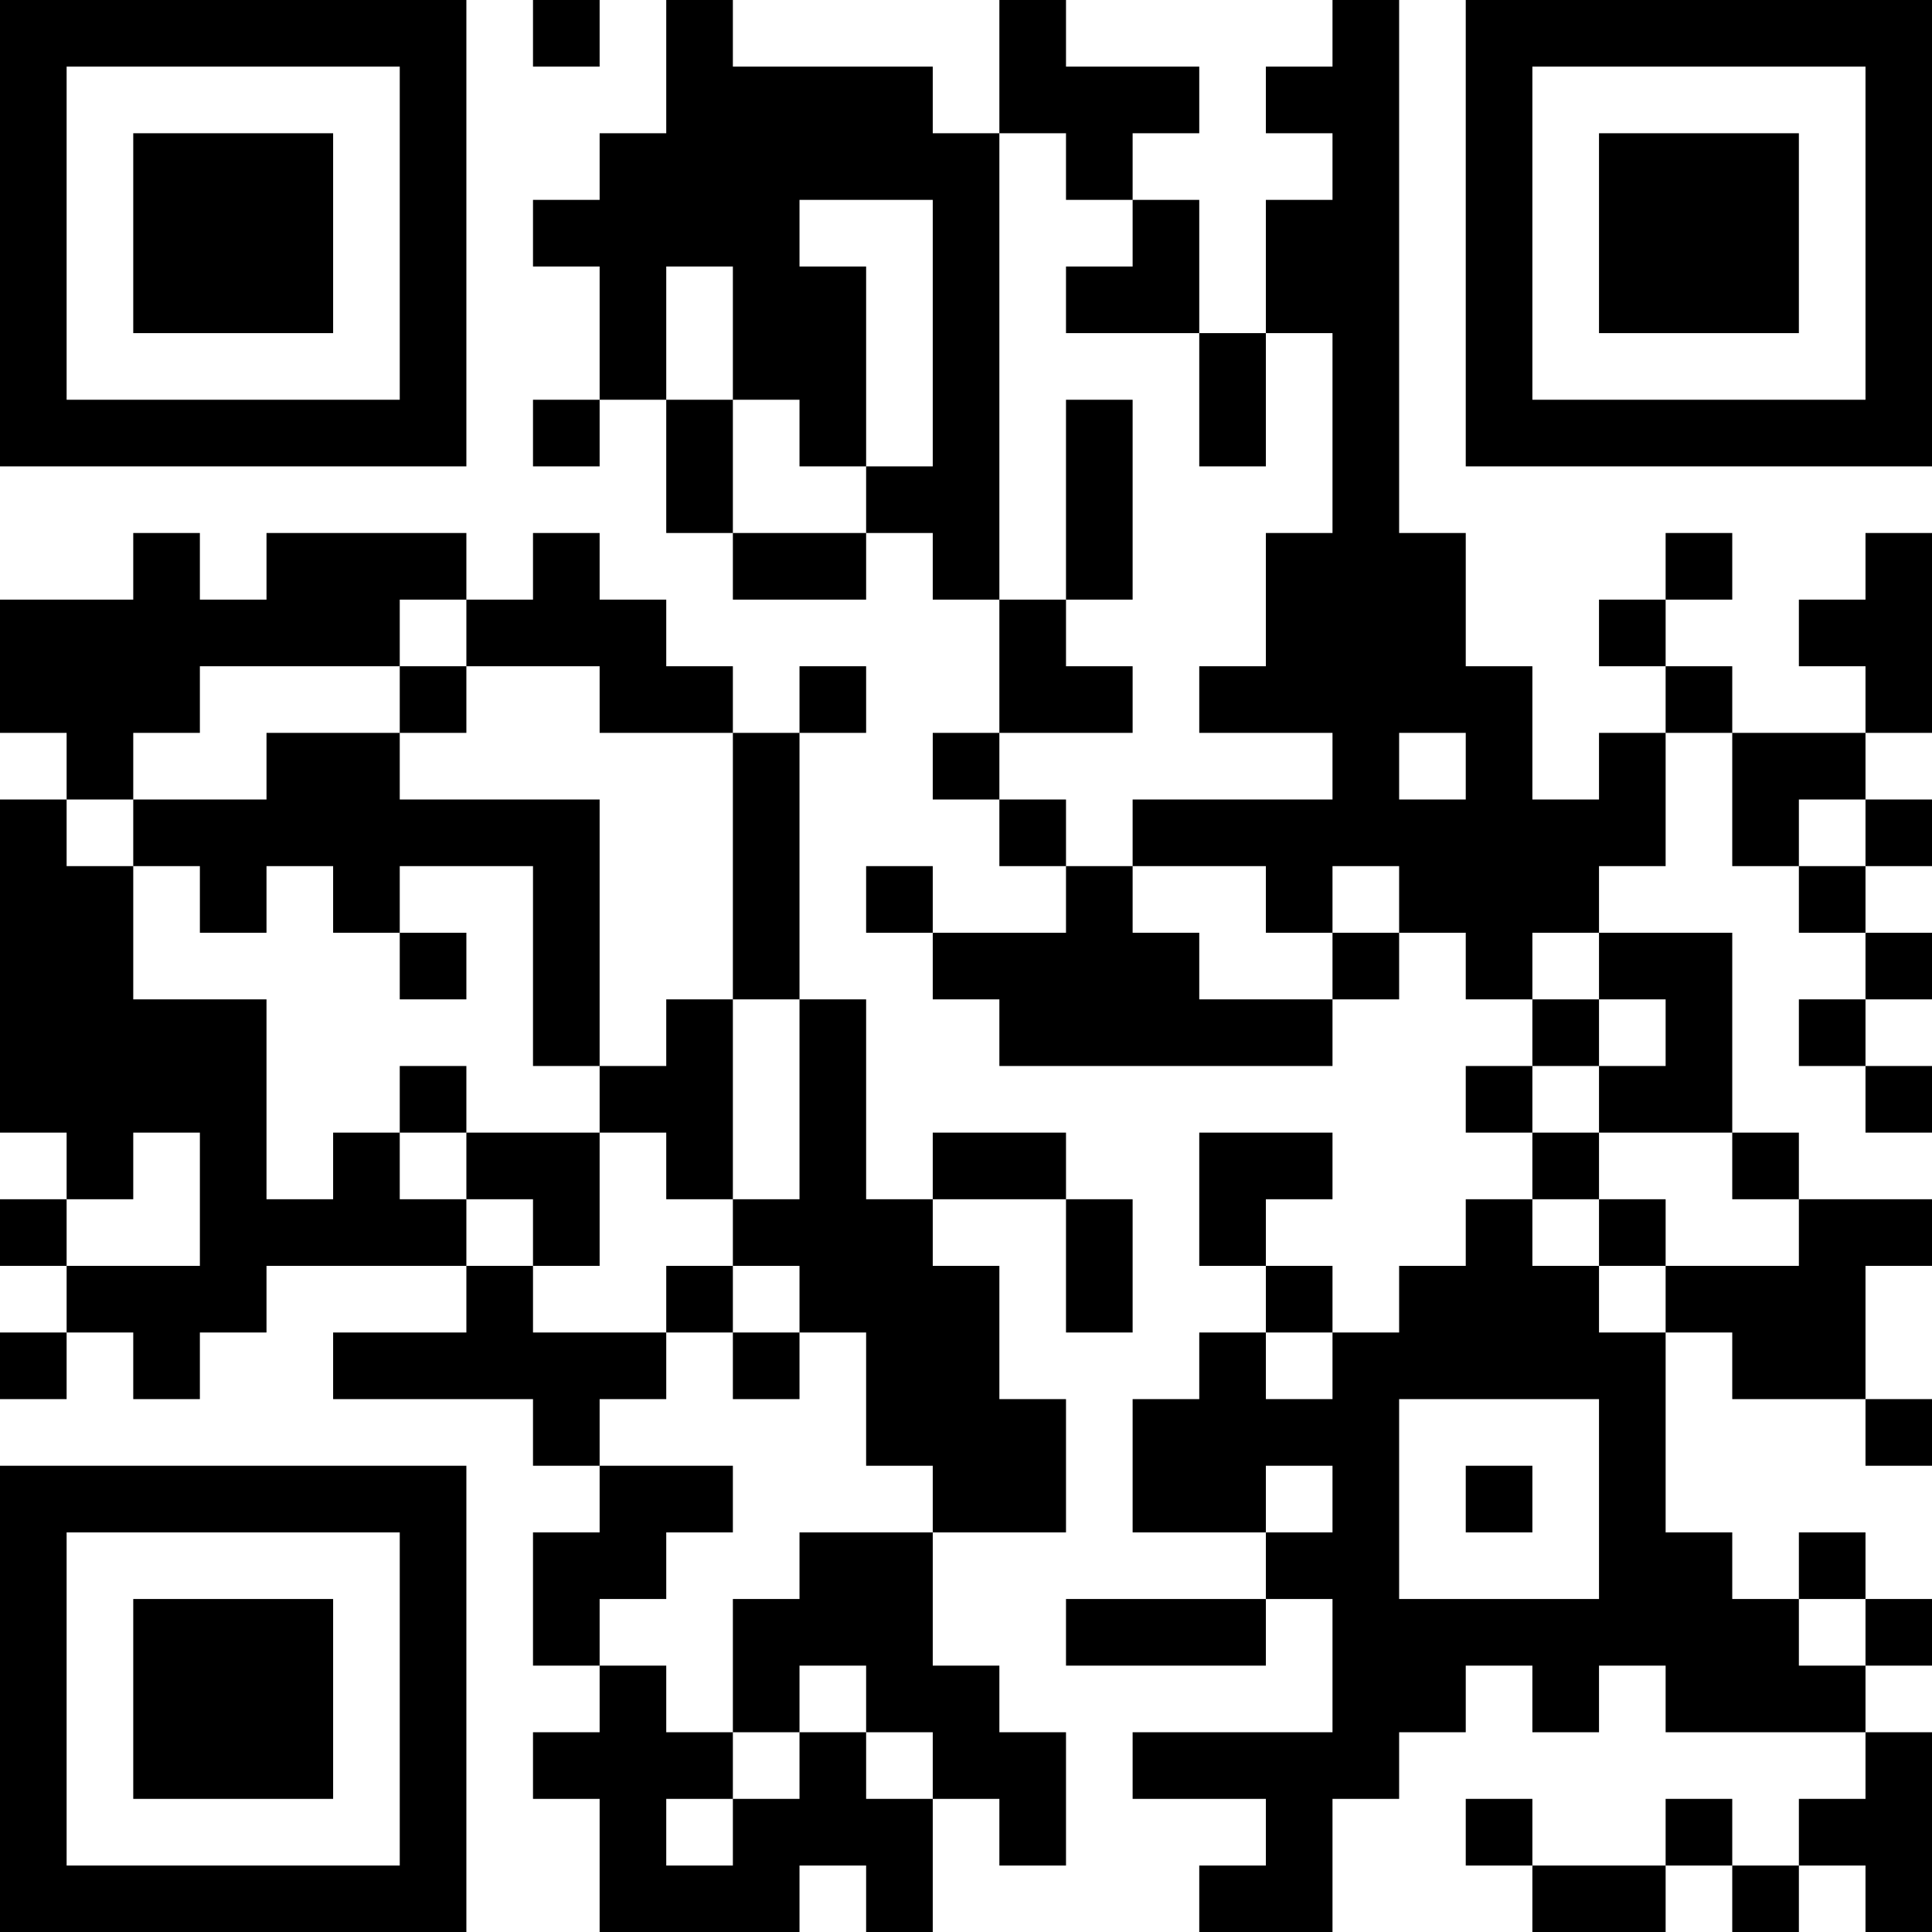 <?xml version="1.0" encoding="UTF-8"?>
<svg xmlns="http://www.w3.org/2000/svg" version="1.1" width="200" height="200" viewBox="0 0 200 200"><rect x="0" y="0" width="200" height="200" fill="#ffffff"/><g transform="scale(6.897)"><g transform="translate(0,0)"><path fill-rule="evenodd" d="M8 0L8 1L9 1L9 0ZM10 0L10 2L9 2L9 3L8 3L8 4L9 4L9 6L8 6L8 7L9 7L9 6L10 6L10 8L11 8L11 9L13 9L13 8L14 8L14 9L15 9L15 11L14 11L14 12L15 12L15 13L16 13L16 14L14 14L14 13L13 13L13 14L14 14L14 15L15 15L15 16L20 16L20 15L21 15L21 14L22 14L22 15L23 15L23 16L22 16L22 17L23 17L23 18L22 18L22 19L21 19L21 20L20 20L20 19L19 19L19 18L20 18L20 17L18 17L18 19L19 19L19 20L18 20L18 21L17 21L17 23L19 23L19 24L16 24L16 25L19 25L19 24L20 24L20 26L17 26L17 27L19 27L19 28L18 28L18 29L20 29L20 27L21 27L21 26L22 26L22 25L23 25L23 26L24 26L24 25L25 25L25 26L28 26L28 27L27 27L27 28L26 28L26 27L25 27L25 28L23 28L23 27L22 27L22 28L23 28L23 29L25 29L25 28L26 28L26 29L27 29L27 28L28 28L28 29L29 29L29 26L28 26L28 25L29 25L29 24L28 24L28 23L27 23L27 24L26 24L26 23L25 23L25 20L26 20L26 21L28 21L28 22L29 22L29 21L28 21L28 19L29 19L29 18L27 18L27 17L26 17L26 14L24 14L24 13L25 13L25 11L26 11L26 13L27 13L27 14L28 14L28 15L27 15L27 16L28 16L28 17L29 17L29 16L28 16L28 15L29 15L29 14L28 14L28 13L29 13L29 12L28 12L28 11L29 11L29 8L28 8L28 9L27 9L27 10L28 10L28 11L26 11L26 10L25 10L25 9L26 9L26 8L25 8L25 9L24 9L24 10L25 10L25 11L24 11L24 12L23 12L23 10L22 10L22 8L21 8L21 0L20 0L20 1L19 1L19 2L20 2L20 3L19 3L19 5L18 5L18 3L17 3L17 2L18 2L18 1L16 1L16 0L15 0L15 2L14 2L14 1L11 1L11 0ZM15 2L15 9L16 9L16 10L17 10L17 11L15 11L15 12L16 12L16 13L17 13L17 14L18 14L18 15L20 15L20 14L21 14L21 13L20 13L20 14L19 14L19 13L17 13L17 12L20 12L20 11L18 11L18 10L19 10L19 8L20 8L20 5L19 5L19 7L18 7L18 5L16 5L16 4L17 4L17 3L16 3L16 2ZM12 3L12 4L13 4L13 7L12 7L12 6L11 6L11 4L10 4L10 6L11 6L11 8L13 8L13 7L14 7L14 3ZM16 6L16 9L17 9L17 6ZM2 8L2 9L0 9L0 11L1 11L1 12L0 12L0 17L1 17L1 18L0 18L0 19L1 19L1 20L0 20L0 21L1 21L1 20L2 20L2 21L3 21L3 20L4 20L4 19L7 19L7 20L5 20L5 21L8 21L8 22L9 22L9 23L8 23L8 25L9 25L9 26L8 26L8 27L9 27L9 29L12 29L12 28L13 28L13 29L14 29L14 27L15 27L15 28L16 28L16 26L15 26L15 25L14 25L14 23L16 23L16 21L15 21L15 19L14 19L14 18L16 18L16 20L17 20L17 18L16 18L16 17L14 17L14 18L13 18L13 15L12 15L12 11L13 11L13 10L12 10L12 11L11 11L11 10L10 10L10 9L9 9L9 8L8 8L8 9L7 9L7 8L4 8L4 9L3 9L3 8ZM6 9L6 10L3 10L3 11L2 11L2 12L1 12L1 13L2 13L2 15L4 15L4 18L5 18L5 17L6 17L6 18L7 18L7 19L8 19L8 20L10 20L10 21L9 21L9 22L11 22L11 23L10 23L10 24L9 24L9 25L10 25L10 26L11 26L11 27L10 27L10 28L11 28L11 27L12 27L12 26L13 26L13 27L14 27L14 26L13 26L13 25L12 25L12 26L11 26L11 24L12 24L12 23L14 23L14 22L13 22L13 20L12 20L12 19L11 19L11 18L12 18L12 15L11 15L11 11L9 11L9 10L7 10L7 9ZM6 10L6 11L4 11L4 12L2 12L2 13L3 13L3 14L4 14L4 13L5 13L5 14L6 14L6 15L7 15L7 14L6 14L6 13L8 13L8 16L9 16L9 17L7 17L7 16L6 16L6 17L7 17L7 18L8 18L8 19L9 19L9 17L10 17L10 18L11 18L11 15L10 15L10 16L9 16L9 12L6 12L6 11L7 11L7 10ZM21 11L21 12L22 12L22 11ZM27 12L27 13L28 13L28 12ZM23 14L23 15L24 15L24 16L23 16L23 17L24 17L24 18L23 18L23 19L24 19L24 20L25 20L25 19L27 19L27 18L26 18L26 17L24 17L24 16L25 16L25 15L24 15L24 14ZM2 17L2 18L1 18L1 19L3 19L3 17ZM24 18L24 19L25 19L25 18ZM10 19L10 20L11 20L11 21L12 21L12 20L11 20L11 19ZM19 20L19 21L20 21L20 20ZM21 21L21 24L24 24L24 21ZM19 22L19 23L20 23L20 22ZM22 22L22 23L23 23L23 22ZM27 24L27 25L28 25L28 24ZM0 0L0 7L7 7L7 0ZM1 1L1 6L6 6L6 1ZM2 2L2 5L5 5L5 2ZM22 0L22 7L29 7L29 0ZM23 1L23 6L28 6L28 1ZM24 2L24 5L27 5L27 2ZM0 22L0 29L7 29L7 22ZM1 23L1 28L6 28L6 23ZM2 24L2 27L5 27L5 24Z" fill="#000000"/></g></g></svg>
